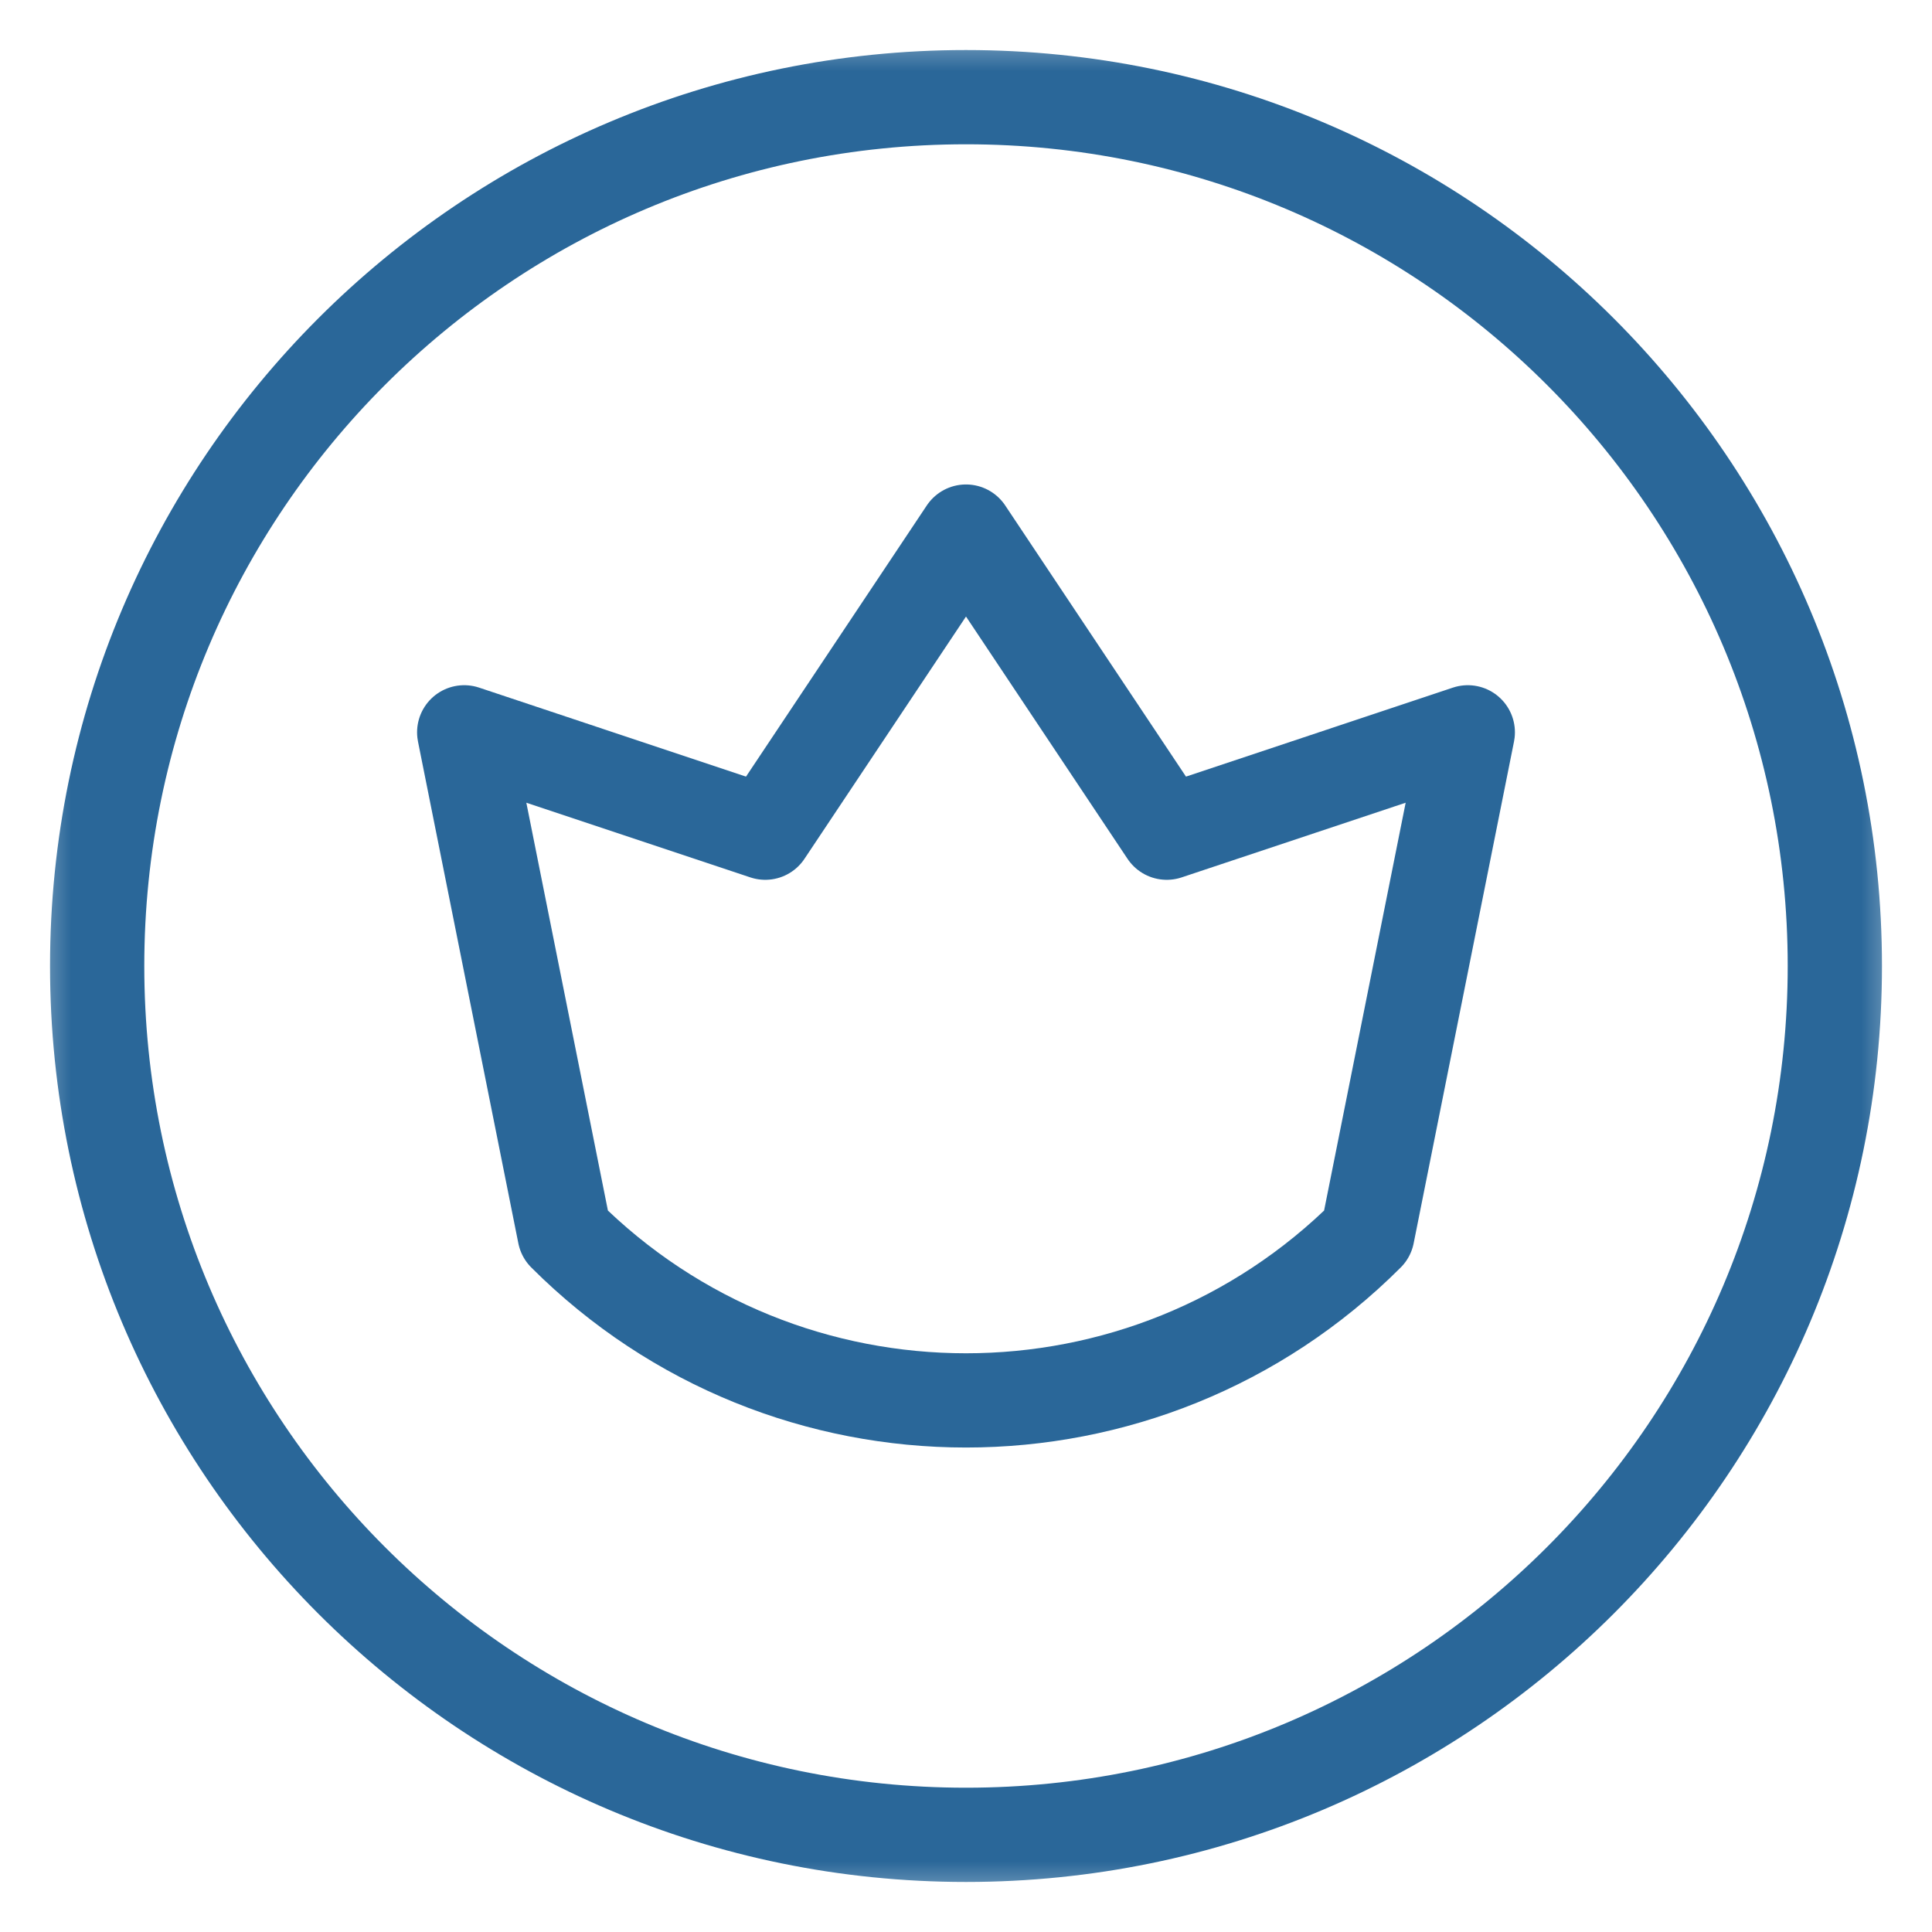 <svg width="41" height="41" viewBox="0 0 41 41" fill="none" xmlns="http://www.w3.org/2000/svg">
<mask id="mask0_2783_387" style="mask-type:luminance" maskUnits="userSpaceOnUse" x="0" y="0" width="41" height="41">
<path d="M0.5 0.5H40.5V40.5H0.5V0.5Z" fill="white"/>
</mask>
<g mask="url(#mask0_2783_387)">
<path d="M29.019 26.19C24.314 30.895 16.686 30.895 11.981 26.19L9.851 15.541L16.24 17.671L20.5 11.281L24.76 17.671L31.149 15.541L29.019 26.19Z" stroke="#2A6799" stroke-width="2" stroke-miterlimit="10" stroke-linecap="round" stroke-linejoin="round"/>
<path d="M38.938 20.5C38.938 30.683 30.683 38.938 20.5 38.938C10.317 38.938 2.062 30.683 2.062 20.5C2.062 10.317 10.317 2.062 20.5 2.062C30.683 2.062 38.938 10.317 38.938 20.5Z" stroke="#2A6799" stroke-width="2" stroke-miterlimit="10" stroke-linecap="round" stroke-linejoin="round"/>
</g>
</svg>
